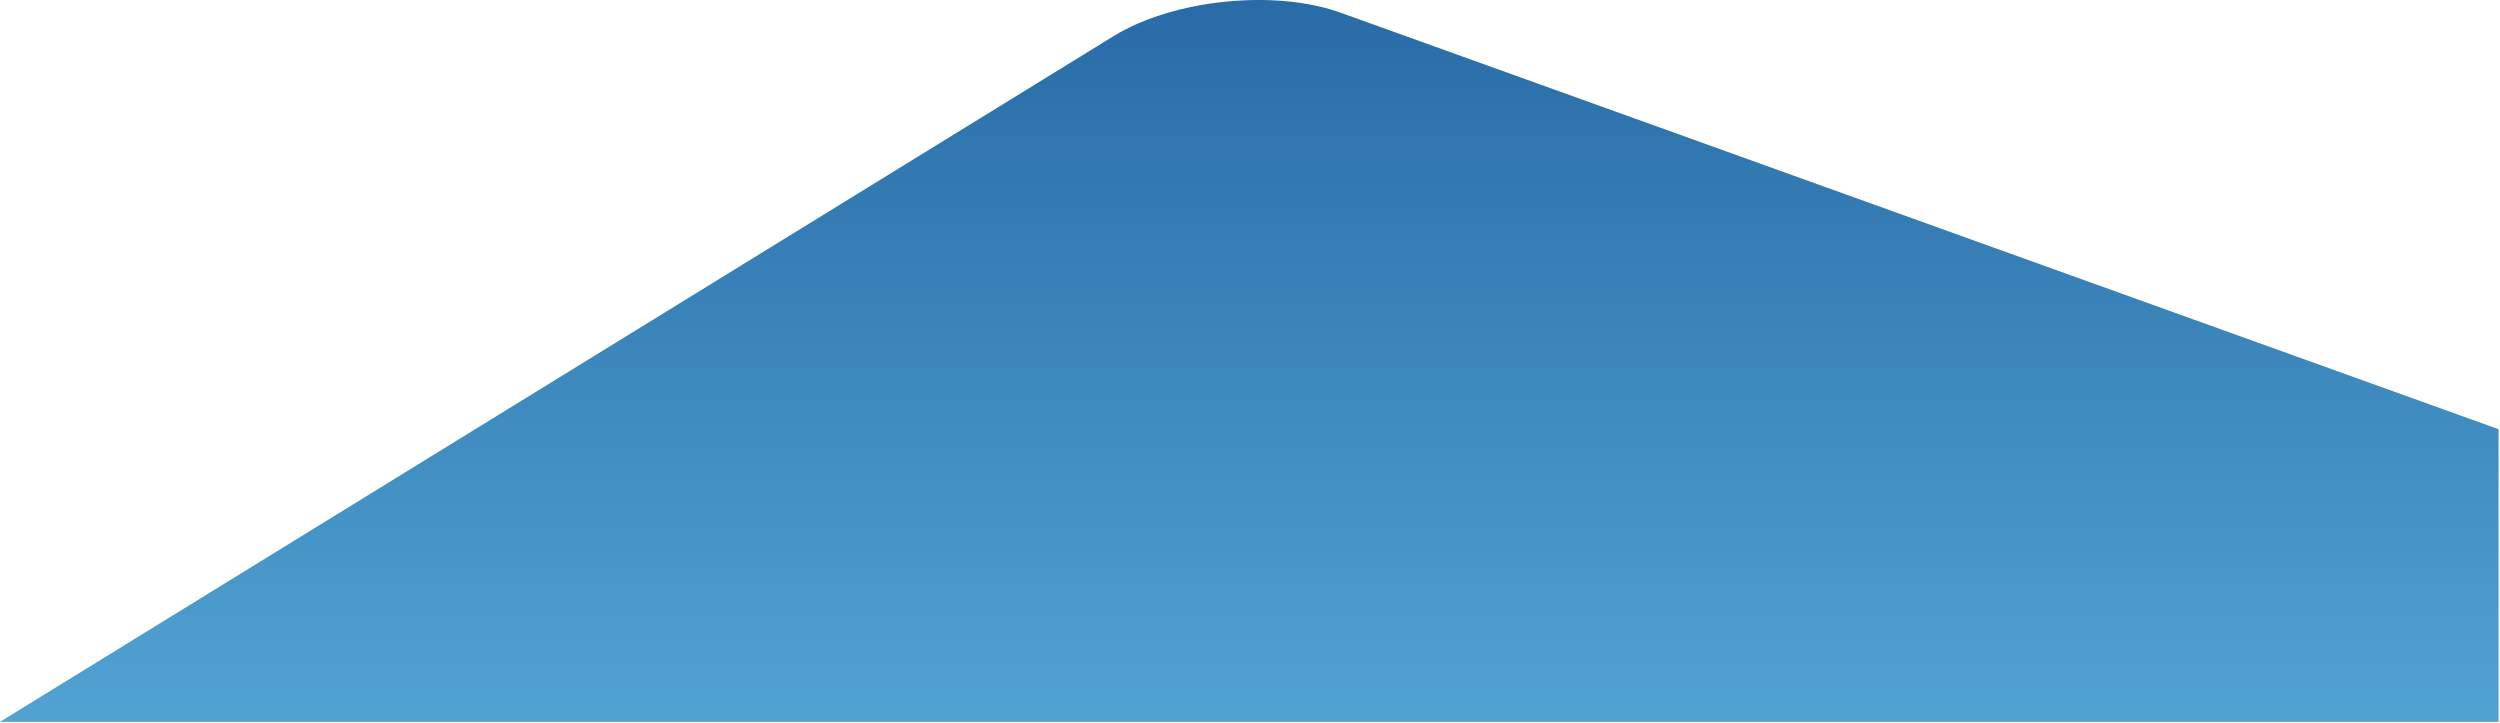 <?xml version="1.0" encoding="UTF-8" standalone="no"?>
<svg width="1441px" height="417px" viewBox="0 0 1441 417" version="1.1" xmlns="http://www.w3.org/2000/svg" xmlns:xlink="http://www.w3.org/1999/xlink">
    <!-- Generator: Sketch 45.2 (43514) - http://www.bohemiancoding.com/sketch -->
    <title>Path 3 Copy 3</title>
    <desc>Created with Sketch.</desc>
    <defs>
        <linearGradient x1="50%" y1="0%" x2="50%" y2="100%" id="linearGradient-1">
            <stop stop-color="#51A3D2" offset="0%"></stop>
            <stop stop-color="#286AA6" offset="100%"></stop>
        </linearGradient>
    </defs>
    <g id="offshore" stroke="none" stroke-width="1" fill="none" fill-rule="evenodd">
        <path d="M0,4.54747351e-13 L641.795,395.207 C676.127,416.348 734.713,422.423 772.641,408.781 L1440.179,168.67 L1440.179,0 L0,4.54747351e-13 Z" id="Path-3-Copy-3" fill="url(#linearGradient-1)" transform="translate(720.09, 208.033) scale(1, -1) translate(-720.09, -208.033) "></path>
    </g>
</svg>